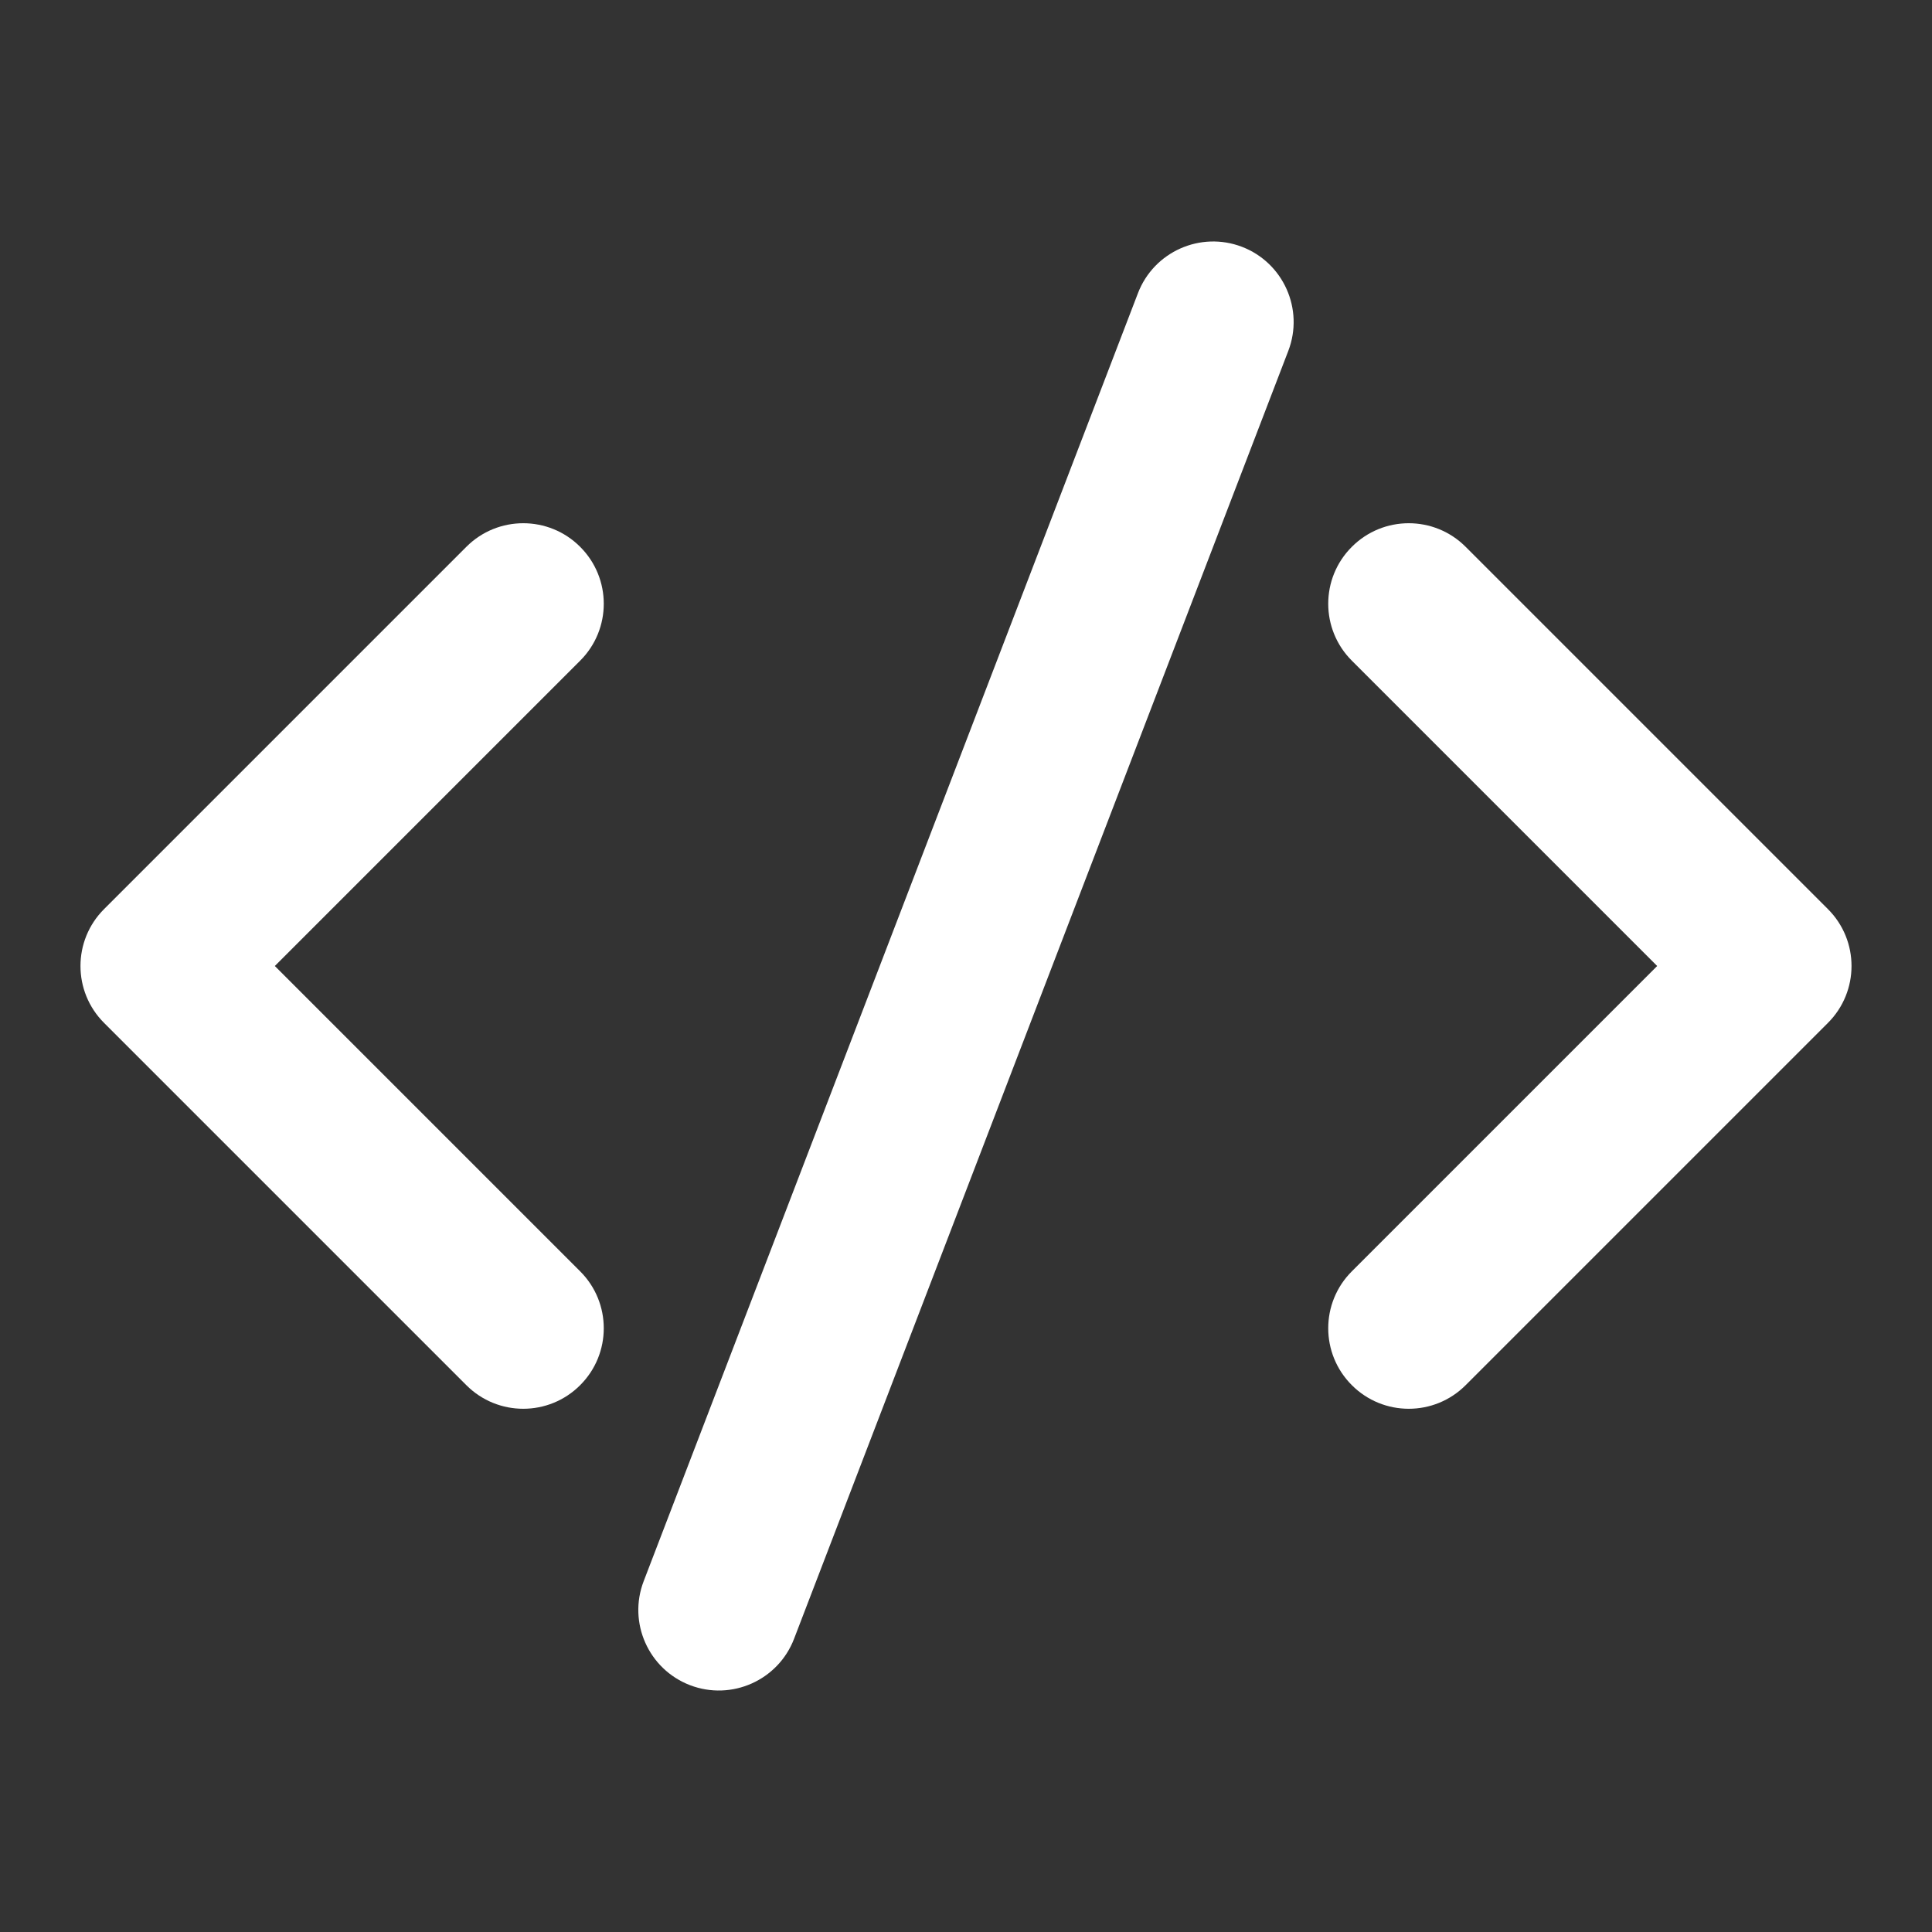 <svg width="72" height="72" viewBox="0 0 24 24" fill="none" xmlns="http://www.w3.org/2000/svg" data-reactroot="">
<rect x="0" y="0" width="24" height="24" fill="#333333" stroke="none"/>
<path fill="#ffffff" d="M16.793 6.793C17.183 6.402 17.817 6.402 18.207 6.793L22.707 11.293C23.098 11.683 23.098 12.317 22.707 12.707L18.207 17.207C17.817 17.598 17.183 17.598 16.793 17.207C16.402 16.817 16.402 16.183 16.793 15.793L20.586 12L16.793 8.207C16.402 7.817 16.402 7.183 16.793 6.793Z" clip-rule="evenodd" fill-rule="evenodd" undefined="1"></path>
<path fill="#ffffff" d="M7.207 6.793C7.598 7.183 7.598 7.817 7.207 8.207L3.414 12L7.207 15.793C7.598 16.183 7.598 16.817 7.207 17.207C6.817 17.598 6.183 17.598 5.793 17.207L1.293 12.707C0.902 12.317 0.902 11.683 1.293 11.293L5.793 6.793C6.183 6.402 6.817 6.402 7.207 6.793Z" clip-rule="evenodd" fill-rule="evenodd" undefined="1"></path>
<path fill="#ffffff" d="M15.428 3.066C15.944 3.264 16.201 3.843 16.004 4.358L9.864 20.358C9.666 20.874 9.087 21.131 8.572 20.934C8.056 20.736 7.798 20.157 7.996 19.642L14.136 3.642C14.334 3.126 14.913 2.869 15.428 3.066Z" clip-rule="evenodd" fill-rule="evenodd" undefined="1"></path>
</svg>
